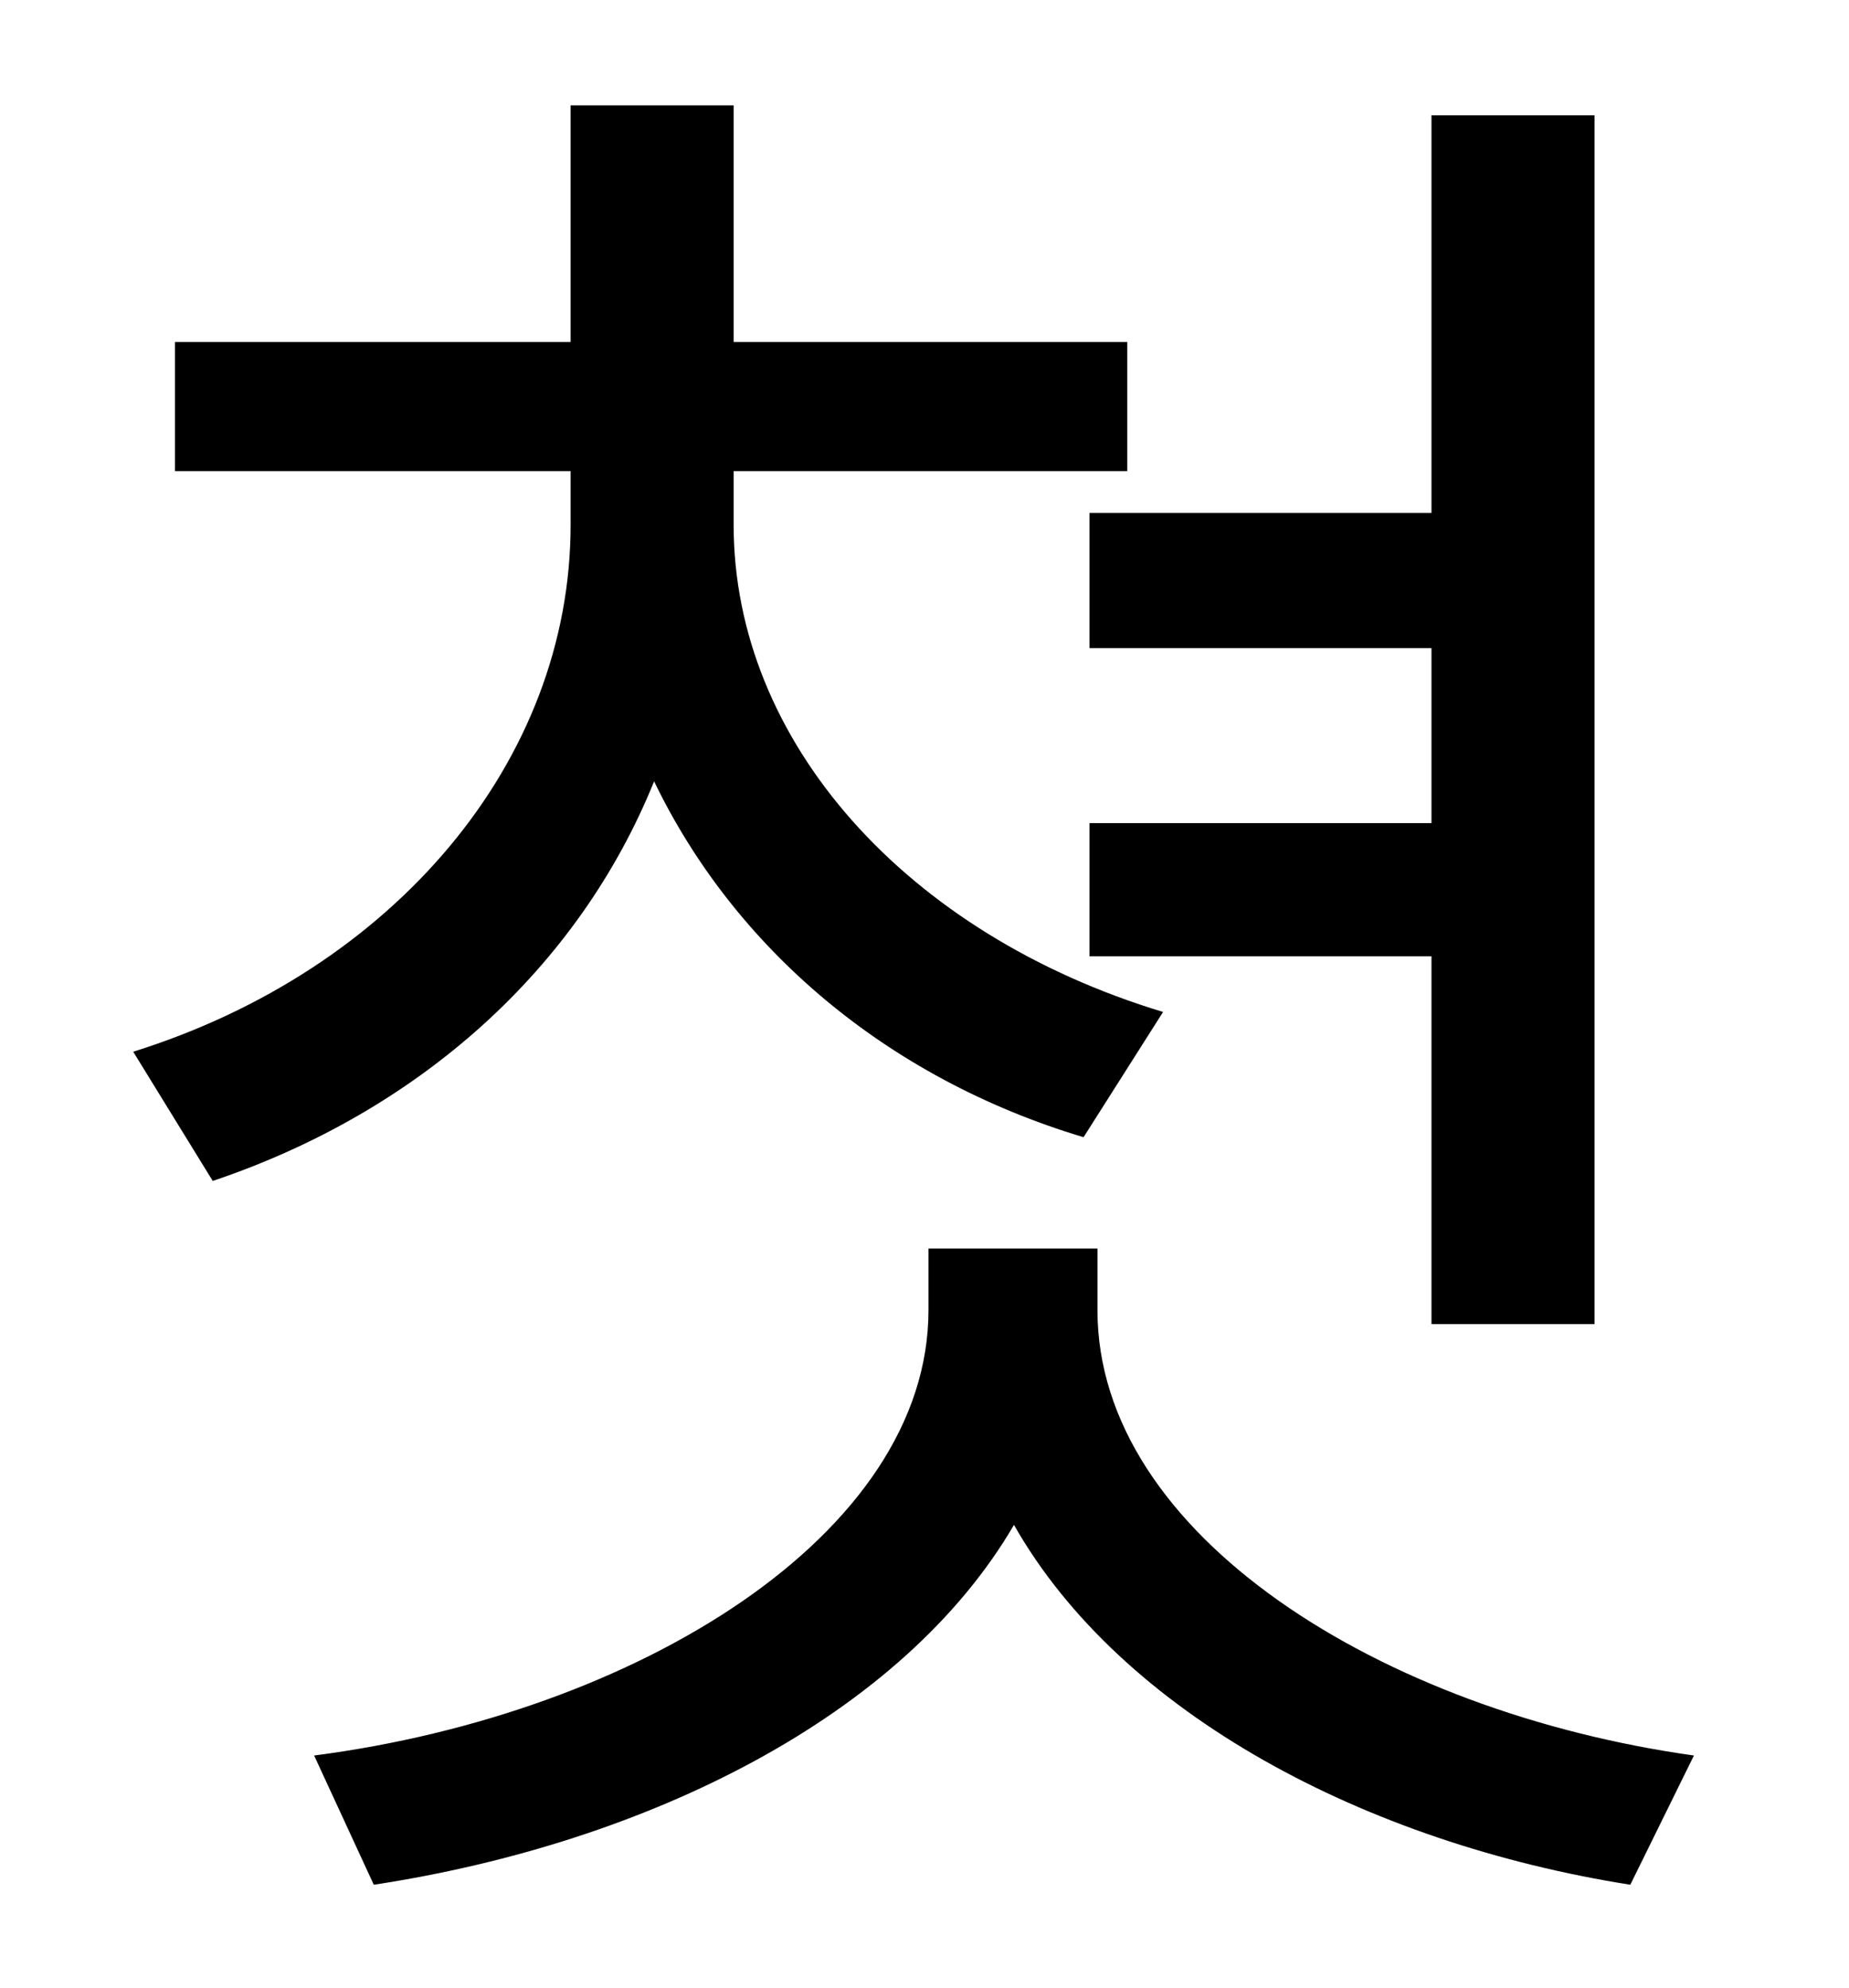 <?xml version="1.0" standalone="no"?>
<!DOCTYPE svg PUBLIC "-//W3C//DTD SVG 1.1//EN" "http://www.w3.org/Graphics/SVG/1.1/DTD/svg11.dtd" >
<svg xmlns="http://www.w3.org/2000/svg" xmlns:xlink="http://www.w3.org/1999/xlink" version="1.1" viewBox="-10 0 930 1000">
   <path fill="currentColor"
d="M538 258h172v-200h82v608h-82v-185h-172v-67h172v-88h-172v-68zM575 509l-40 63c-100 -30 -176 -96 -216 -179c-38 94 -118 166 -222 201l-40 -65c131 -41 220 -146 220 -265v-27h-199v-65h199v-119h82v119h198v65h-198v27c0 109 87 206 216 245zM542 628v31
c0 113 143 202 300 224l-32 65c-133 -21 -256 -86 -310 -181c-56 96 -184 160 -322 181l-30 -65c162 -21 309 -111 309 -224v-31h85z" />
</svg>
